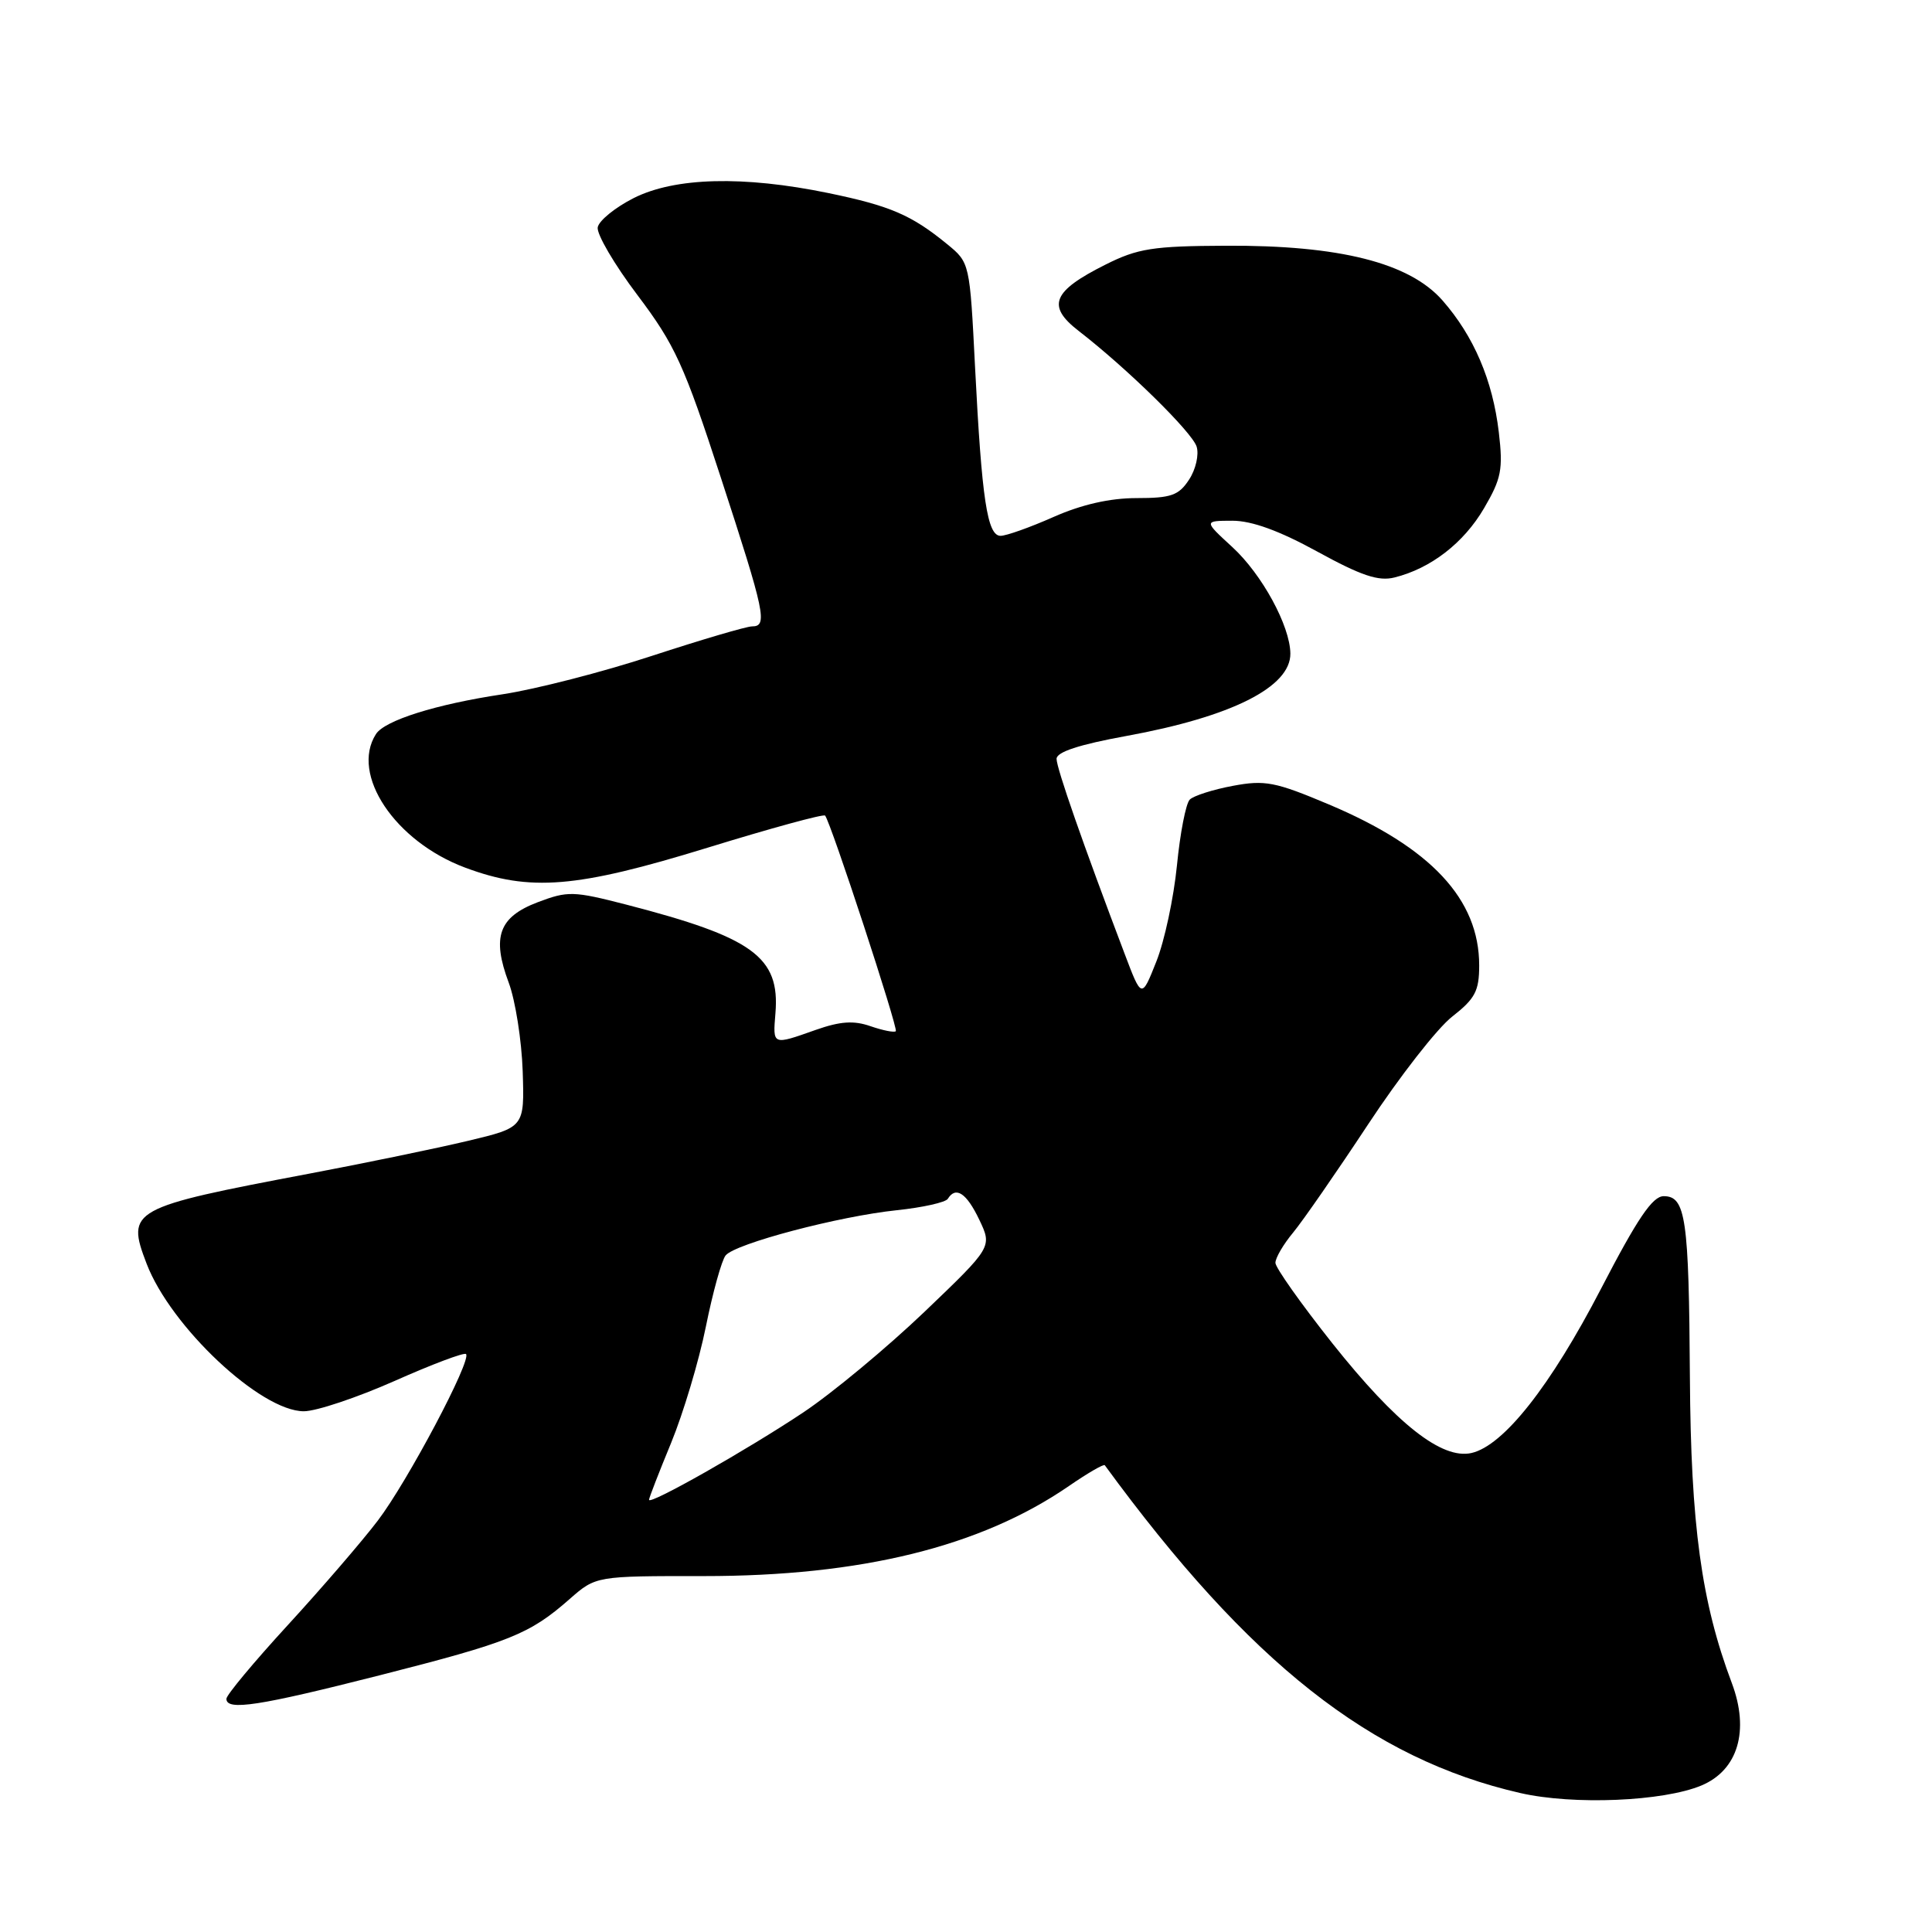 <?xml version="1.0" encoding="UTF-8" standalone="no"?>
<!DOCTYPE svg PUBLIC "-//W3C//DTD SVG 1.1//EN" "http://www.w3.org/Graphics/SVG/1.1/DTD/svg11.dtd" >
<svg xmlns="http://www.w3.org/2000/svg" xmlns:xlink="http://www.w3.org/1999/xlink" version="1.1" viewBox="0 0 256 256">
 <g >
 <path fill="currentColor"
d=" M 225.44 236.59 C 230.29 234.56 231.85 229.32 229.47 223.00 C 225.44 212.30 224.04 202.06 223.92 182.50 C 223.79 161.43 223.37 158.50 220.45 158.50 C 218.97 158.50 216.98 161.43 212.13 170.79 C 205.45 183.67 199.23 191.56 194.98 192.53 C 191.05 193.42 185.04 188.68 176.54 177.99 C 172.40 172.77 169.00 167.97 169.00 167.33 C 169.00 166.68 170.05 164.88 171.34 163.33 C 172.63 161.77 177.10 155.32 181.27 149.00 C 185.43 142.68 190.45 136.24 192.42 134.71 C 195.46 132.33 196.00 131.32 196.00 127.92 C 196.00 119.15 189.61 112.30 176.10 106.60 C 168.96 103.59 167.62 103.33 163.35 104.13 C 160.73 104.62 158.16 105.44 157.65 105.95 C 157.13 106.47 156.37 110.40 155.95 114.69 C 155.52 118.99 154.30 124.71 153.22 127.41 C 151.27 132.33 151.27 132.33 149.03 126.41 C 143.50 111.83 140.00 101.79 140.00 100.55 C 140.00 99.64 143.00 98.66 149.25 97.52 C 163.18 94.98 171.02 91.04 170.98 86.60 C 170.94 82.93 167.22 76.10 163.29 72.49 C 159.50 69.01 159.50 69.01 163.30 69.00 C 165.87 69.00 169.51 70.32 174.57 73.10 C 180.37 76.28 182.66 77.05 184.77 76.52 C 189.58 75.33 193.95 71.95 196.64 67.35 C 198.94 63.42 199.18 62.20 198.60 57.27 C 197.79 50.39 195.29 44.54 191.13 39.80 C 186.75 34.82 177.51 32.48 162.43 32.56 C 152.76 32.60 150.75 32.92 146.49 35.06 C 139.44 38.59 138.65 40.54 142.93 43.85 C 149.33 48.80 157.94 57.24 158.56 59.18 C 158.89 60.24 158.45 62.20 157.56 63.55 C 156.19 65.65 155.18 66.00 150.60 66.00 C 147.07 66.00 143.33 66.85 139.60 68.50 C 136.49 69.88 133.33 71.00 132.58 71.00 C 130.82 71.00 130.09 66.16 129.20 48.65 C 128.50 34.83 128.50 34.80 125.50 32.35 C 120.78 28.49 117.98 27.28 109.76 25.58 C 98.49 23.26 89.43 23.49 83.96 26.25 C 81.51 27.49 79.37 29.23 79.20 30.12 C 79.04 31.01 81.41 35.06 84.48 39.12 C 89.44 45.70 90.64 48.32 95.52 63.30 C 101.38 81.26 101.75 83.00 99.65 83.00 C 98.91 83.00 92.95 84.76 86.40 86.90 C 79.86 89.05 70.96 91.33 66.63 91.99 C 57.76 93.32 50.96 95.46 49.81 97.28 C 46.41 102.62 52.33 111.48 61.62 114.96 C 70.24 118.18 76.36 117.68 93.74 112.33 C 102.12 109.75 109.13 107.83 109.33 108.07 C 110.10 109.00 119.04 136.29 118.70 136.64 C 118.49 136.84 116.99 136.54 115.36 135.98 C 113.13 135.20 111.35 135.32 108.08 136.47 C 102.31 138.51 102.40 138.54 102.75 134.25 C 103.36 126.81 99.79 124.21 83.00 119.87 C 75.97 118.06 75.24 118.04 71.25 119.55 C 66.09 121.51 65.14 124.15 67.41 130.21 C 68.29 132.57 69.12 137.85 69.26 141.94 C 69.50 149.38 69.50 149.38 62.00 151.17 C 57.88 152.15 48.42 154.11 41.00 155.51 C 17.28 160.00 16.70 160.31 19.42 167.43 C 22.62 175.80 34.55 187.00 40.26 187.00 C 41.90 187.00 47.30 185.19 52.27 182.99 C 57.24 180.78 61.51 179.17 61.75 179.42 C 62.54 180.20 53.99 196.33 50.06 201.49 C 47.96 204.25 42.59 210.48 38.12 215.35 C 33.66 220.21 30.00 224.60 30.00 225.10 C 30.00 226.72 34.29 226.06 50.37 221.97 C 67.54 217.60 70.17 216.55 75.47 211.89 C 78.96 208.83 78.96 208.83 93.23 208.84 C 114.10 208.85 129.94 204.95 141.63 196.91 C 144.11 195.20 146.25 193.96 146.39 194.15 C 165.53 220.34 181.67 233.07 201.46 237.59 C 208.51 239.20 220.38 238.70 225.44 236.59 Z  M 86.00 198.73 C 86.00 198.48 87.32 195.08 88.93 191.18 C 90.53 187.28 92.61 180.36 93.53 175.79 C 94.45 171.23 95.63 166.98 96.15 166.35 C 97.41 164.79 111.15 161.16 118.83 160.36 C 122.26 160.00 125.30 159.32 125.59 158.85 C 126.65 157.14 128.07 158.08 129.76 161.62 C 131.48 165.23 131.48 165.23 122.45 173.87 C 117.48 178.61 110.28 184.59 106.46 187.14 C 98.99 192.12 86.00 199.48 86.00 198.73 Z "/>
</g>
</svg>